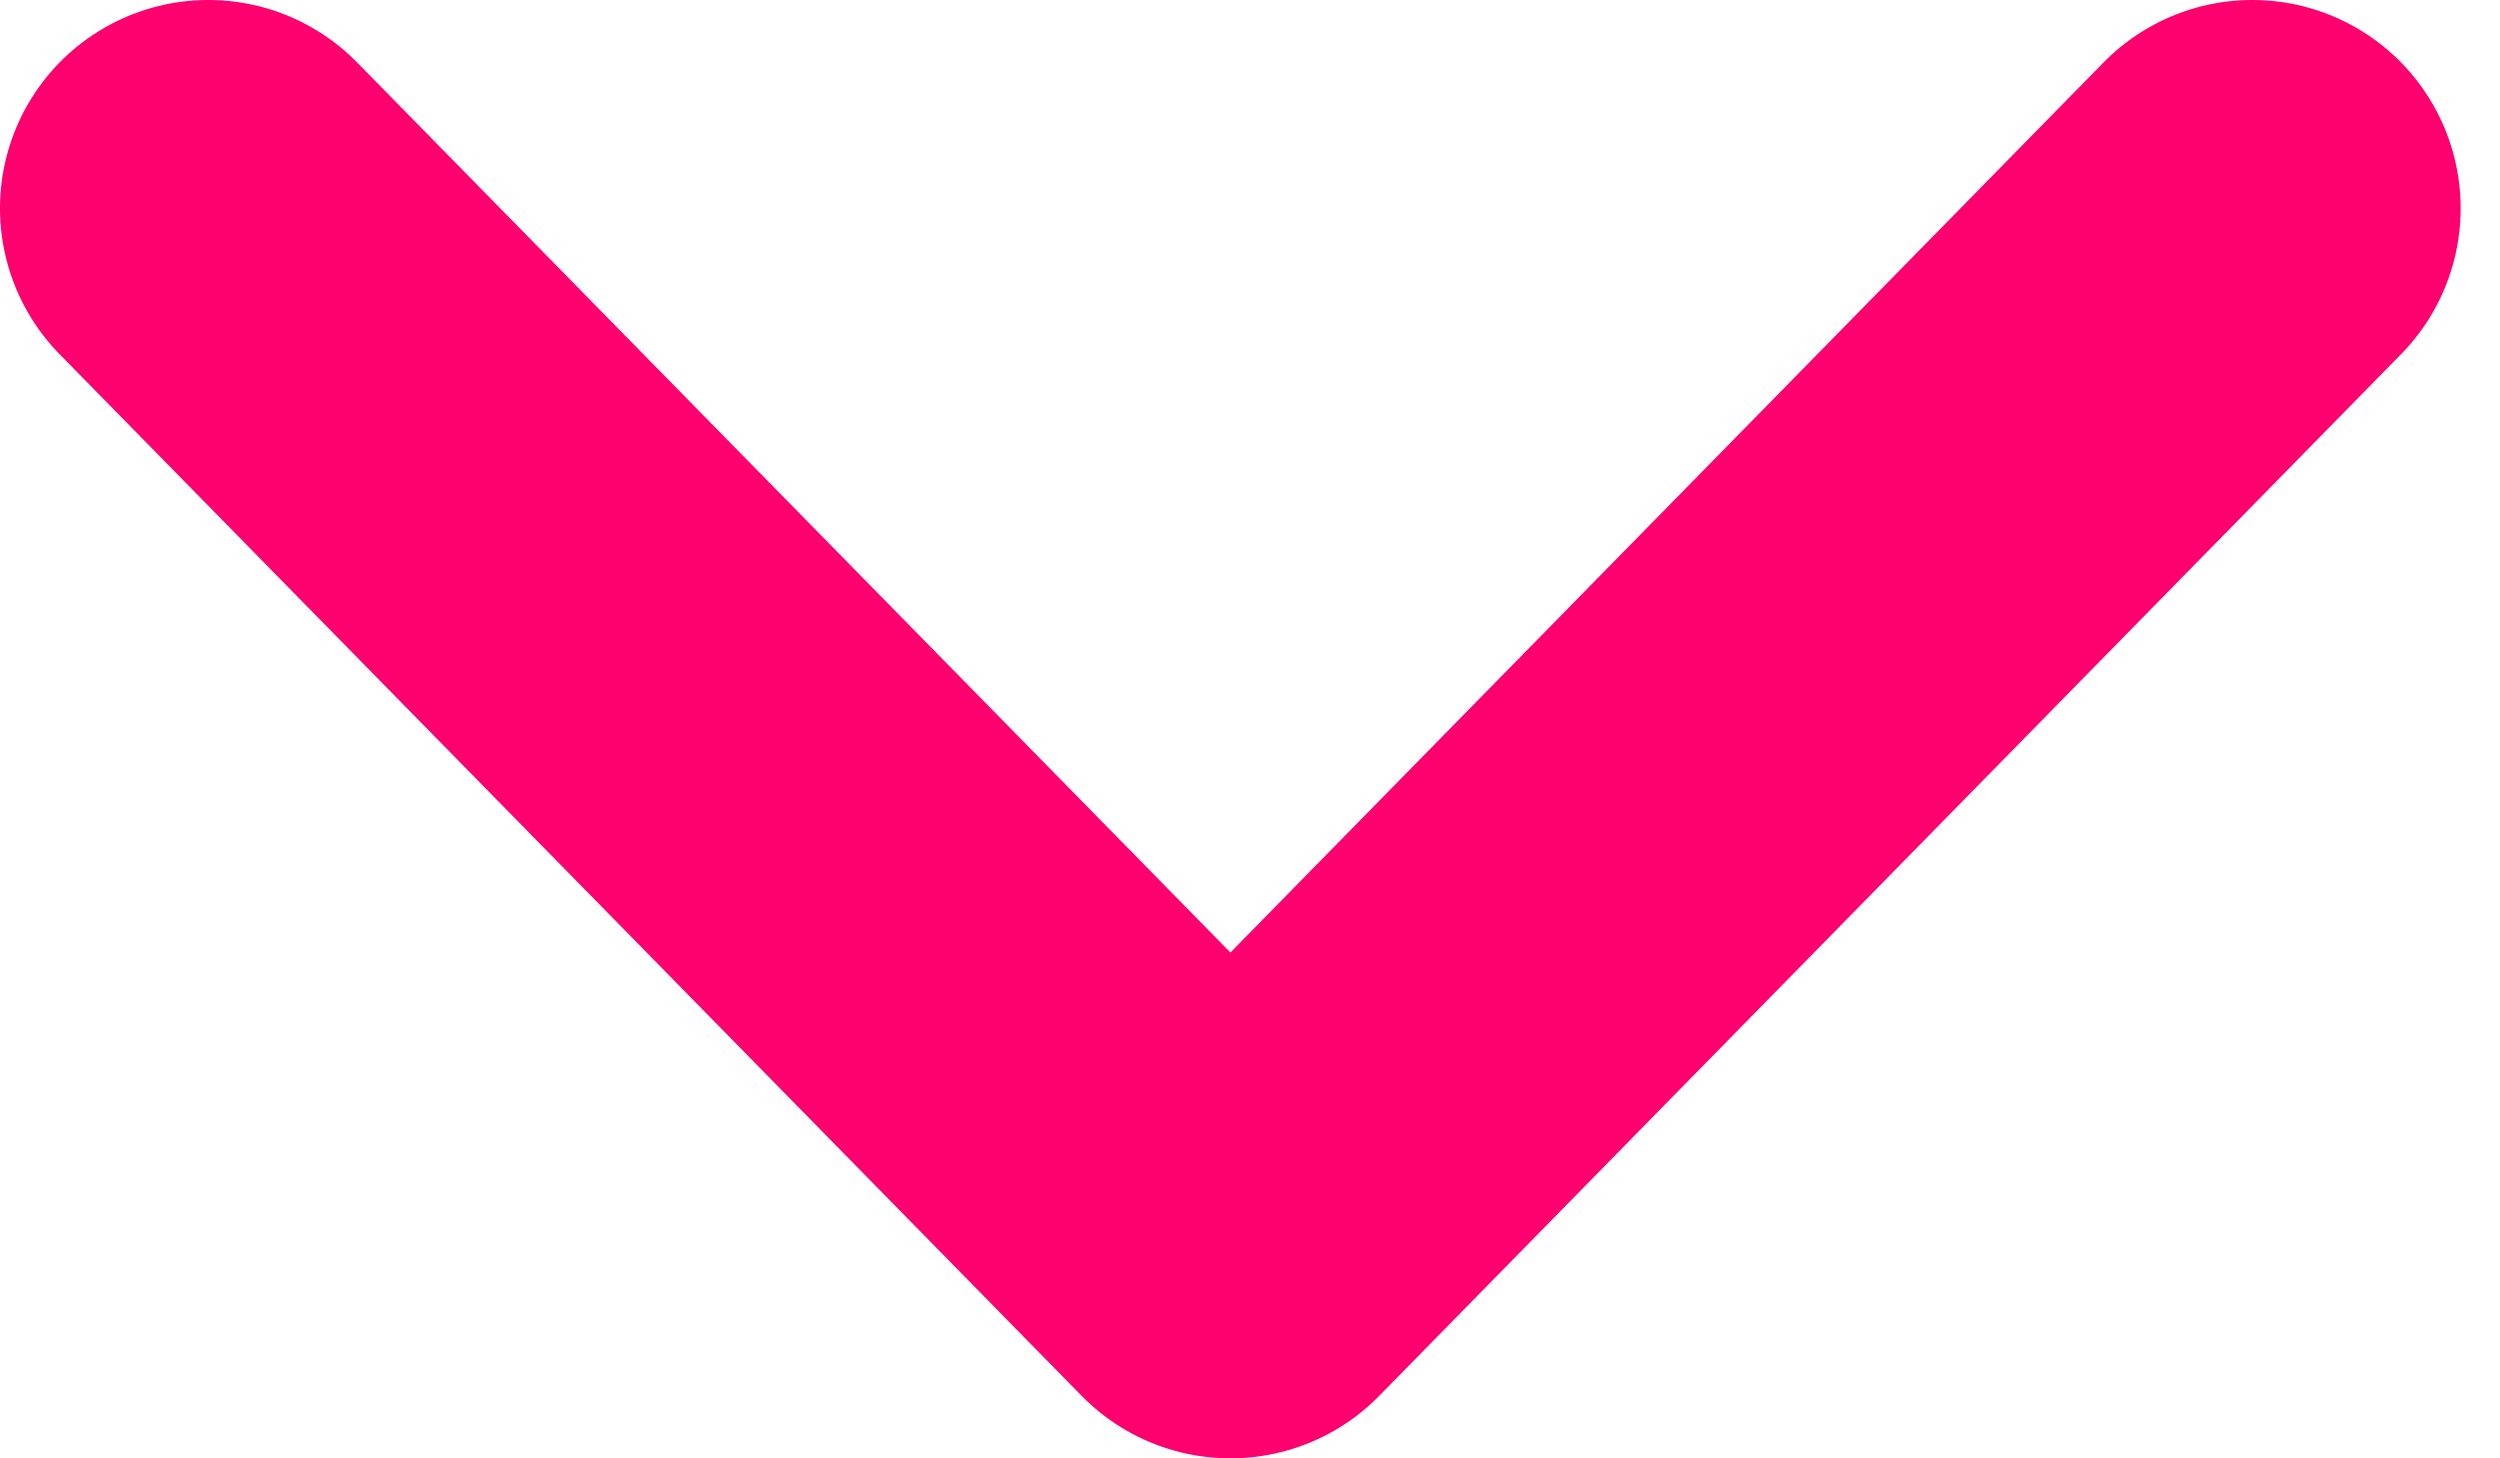 <svg width="12" height="7" viewBox="0 0 12 7" fill="none" xmlns="http://www.w3.org/2000/svg">
<path d="M1 1L5.906 6L10.811 1" stroke="#FF006E" stroke-width="2" stroke-linecap="round" stroke-linejoin="round"/>
</svg>
